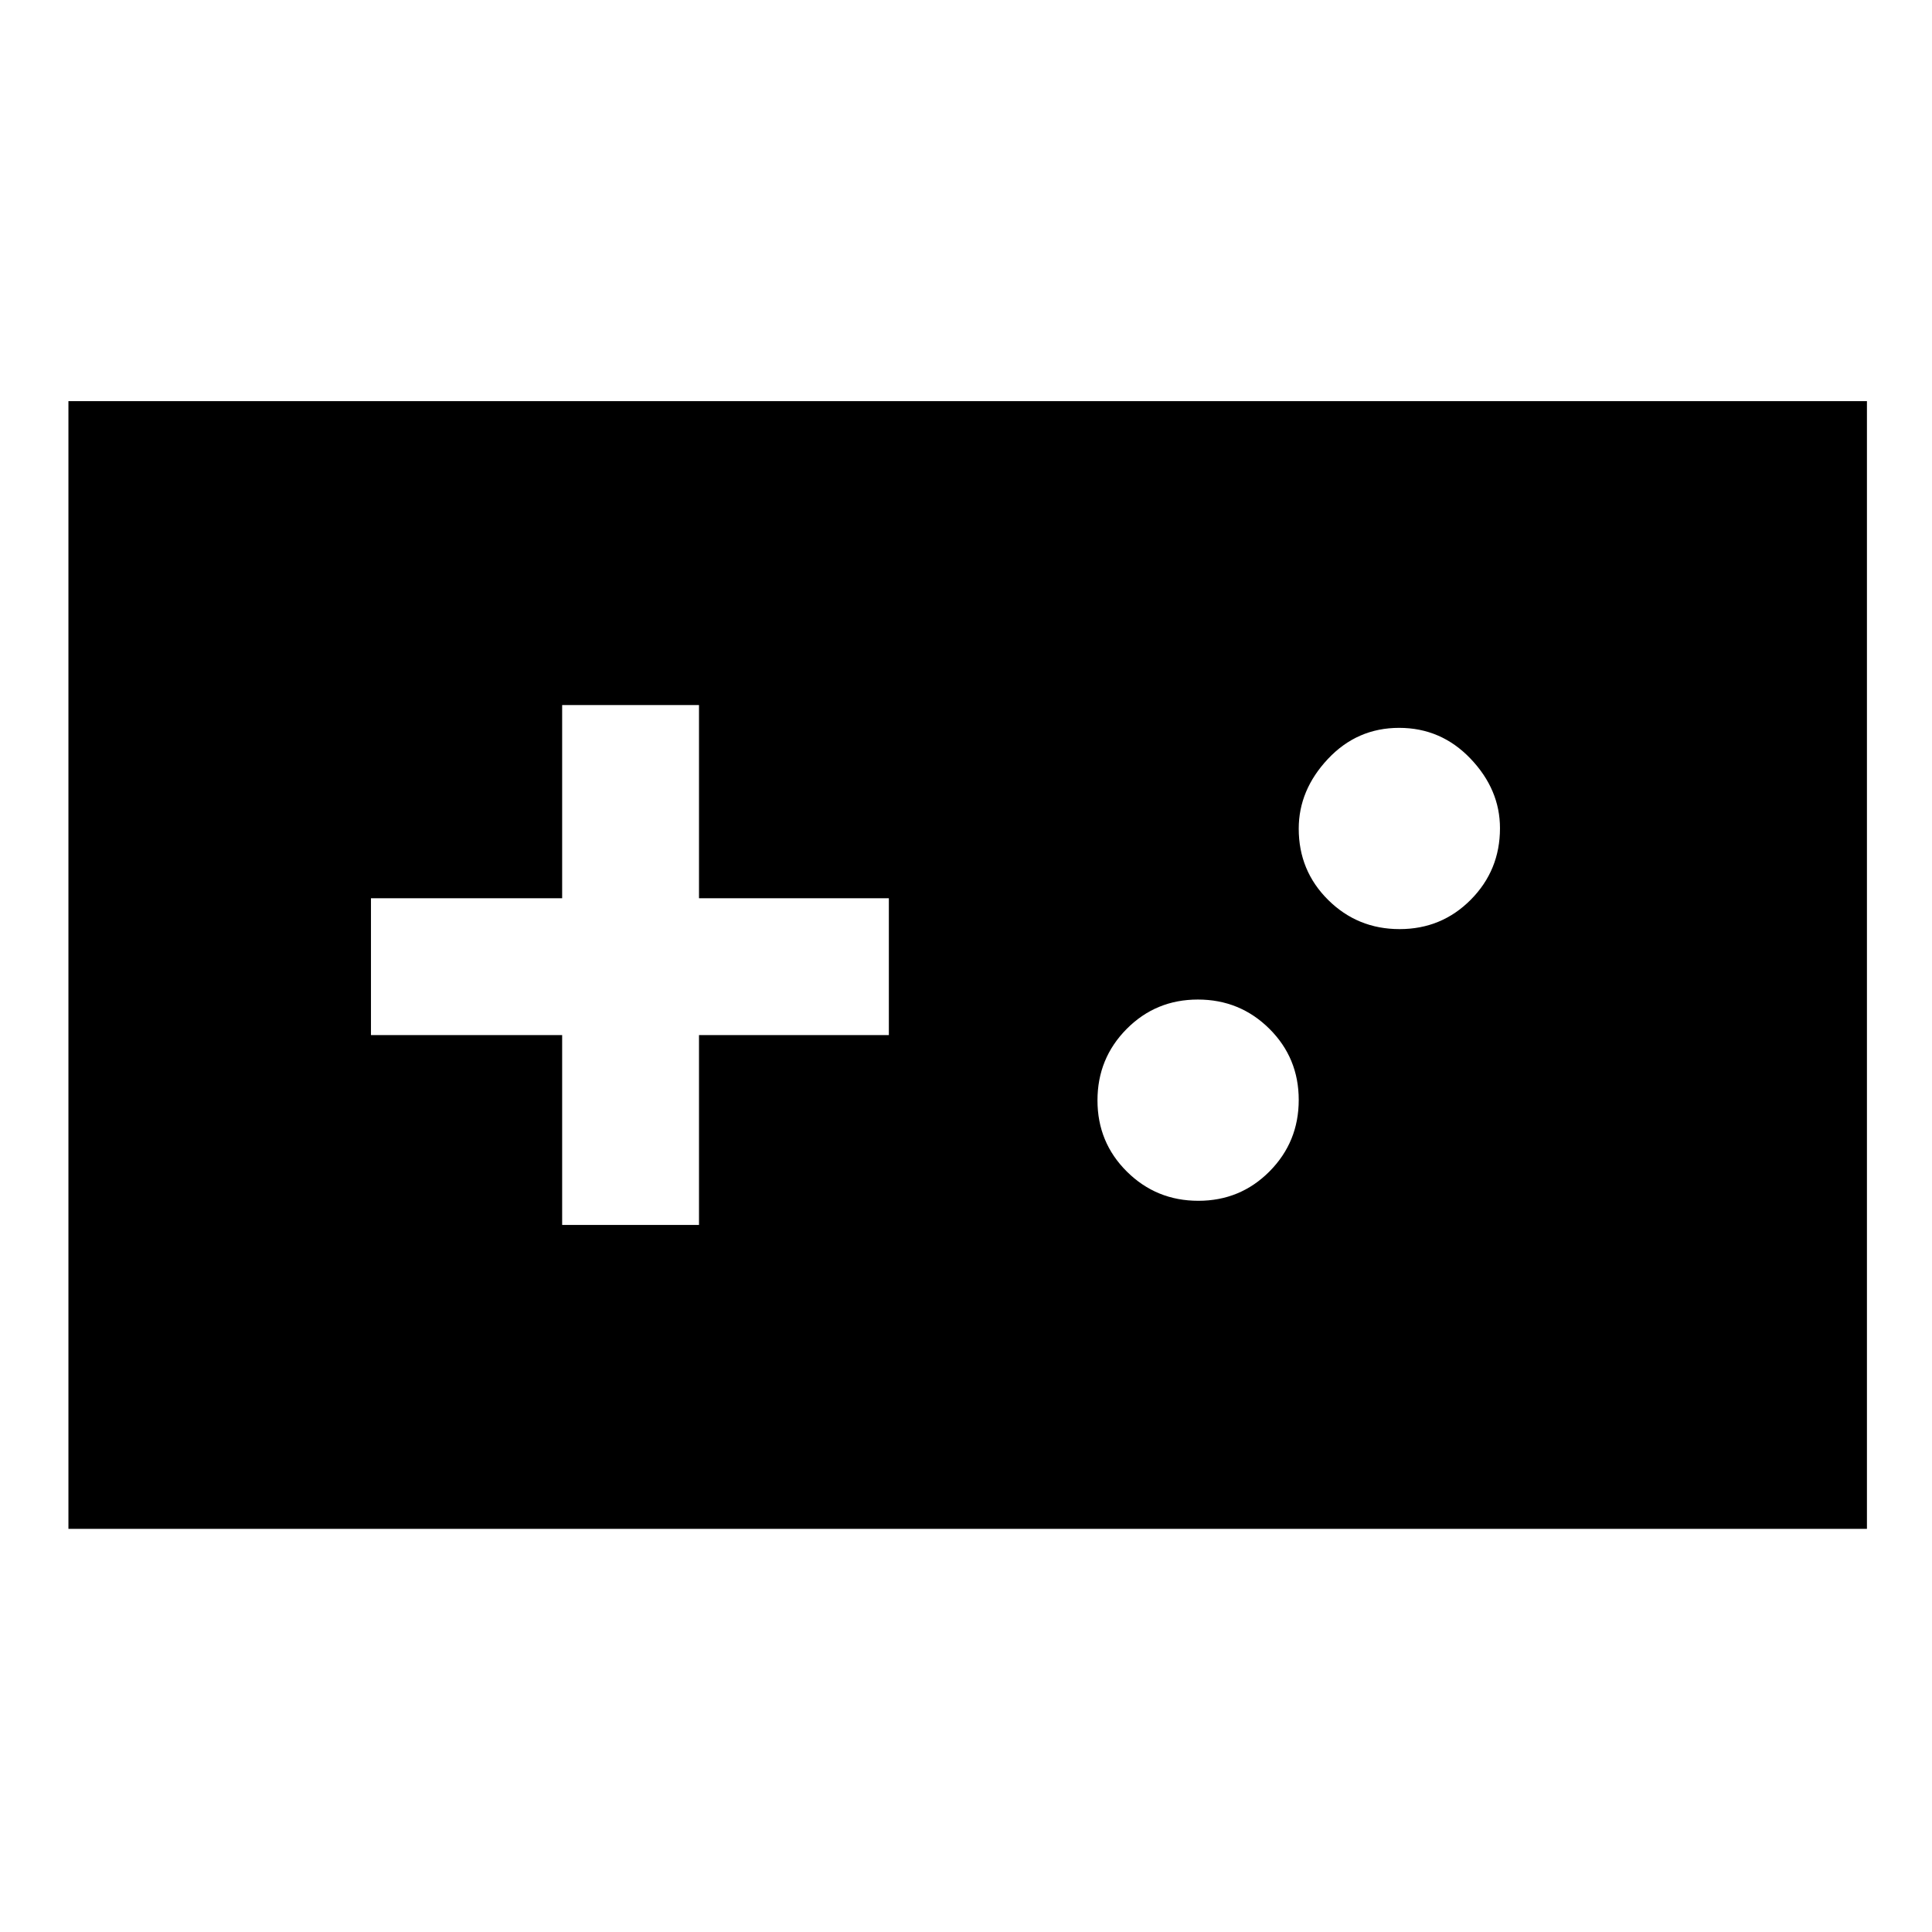<svg xmlns="http://www.w3.org/2000/svg" height="40" viewBox="0 -960 960 960" width="40"><path d="M34-200.33v-560.34h893.67v560.34H34Zm245.33-151h68v-94.34h94.34v-68h-94.34v-96h-68v96h-95v68h95v94.34Zm316.12-12q20.88 0 35.38-14.62 14.5-14.62 14.5-35.5 0-20.88-14.61-35.38-14.62-14.5-35.5-14.5-20.89 0-35.39 14.61-14.5 14.62-14.5 35.5 0 20.89 14.62 35.39t35.5 14.5Zm100-135q20.88 0 35.38-14.62 14.5-14.62 14.5-35.5 0-19.22-14.61-34.55-14.62-15.33-35.5-15.33-20.89 0-35.39 15.45t-14.5 34.66q0 20.89 14.62 35.39t35.5 14.5Z"/></svg>